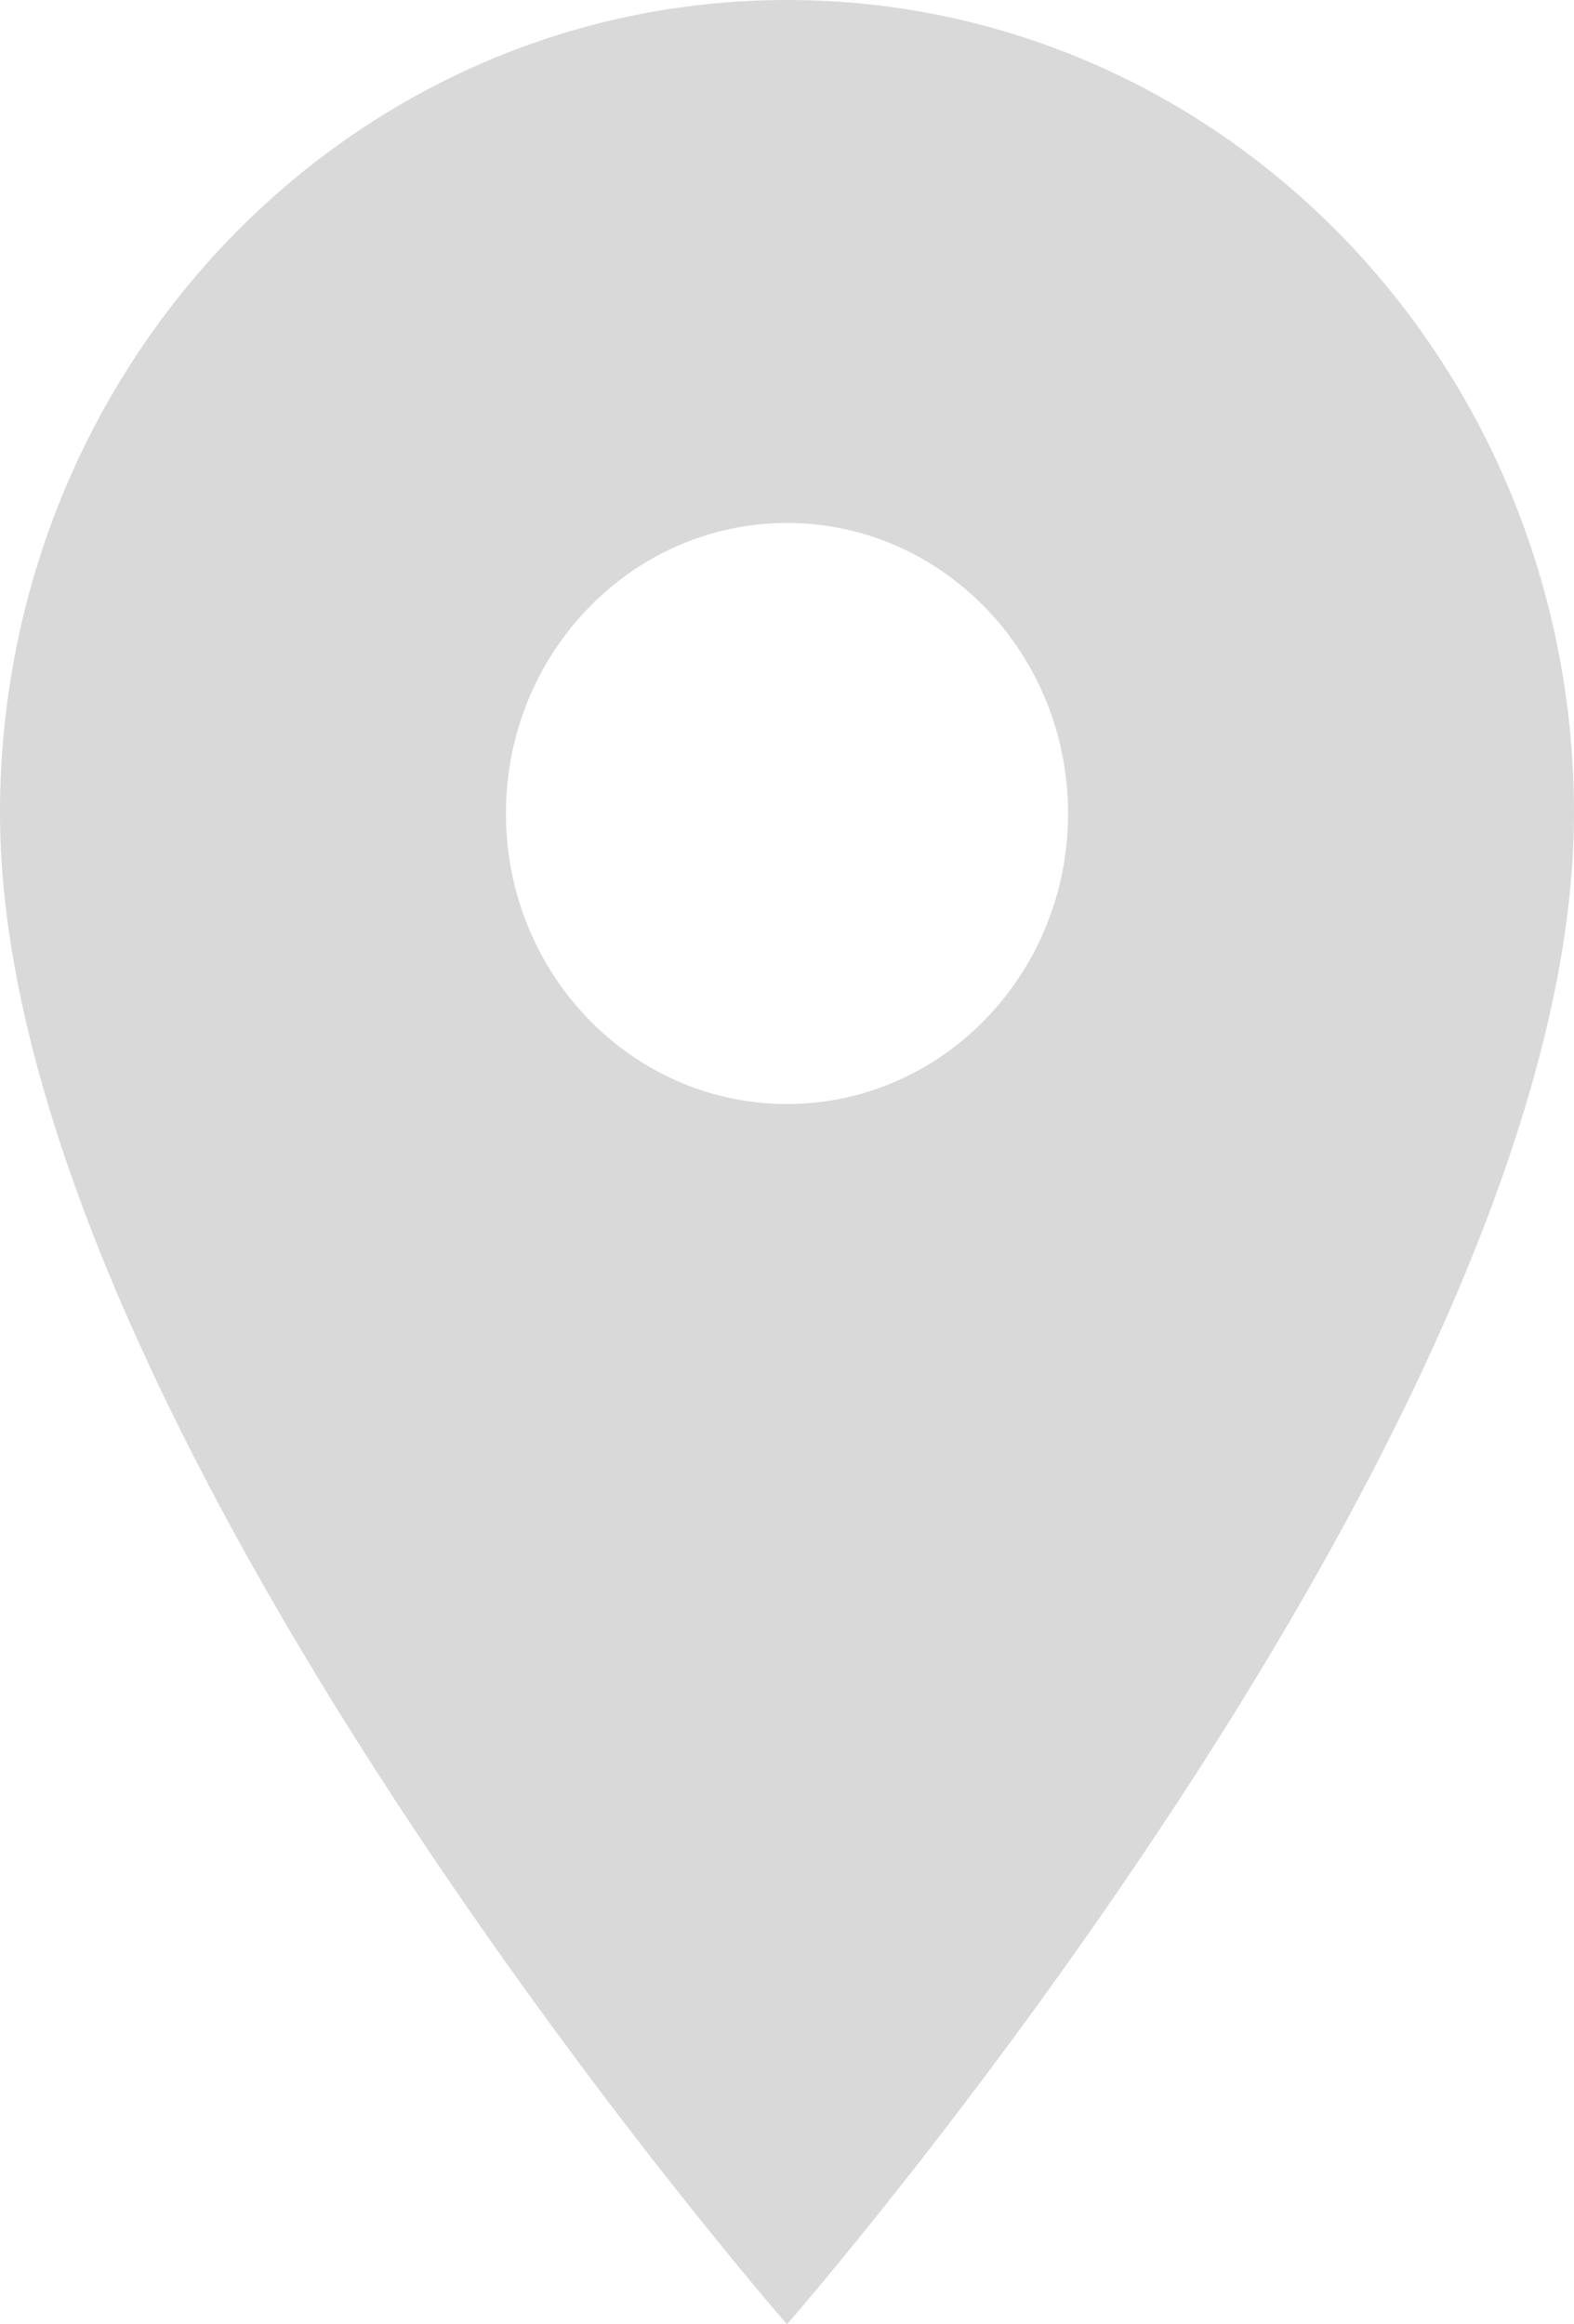 <svg width="21" height="31" viewBox="0 0 21 31" fill="none" xmlns="http://www.w3.org/2000/svg">
<path d="M10.5 0C4.695 0 0 4.851 0 10.85C0 18.988 10.5 31 10.5 31C10.5 31 21 18.988 21 10.85C21 4.851 16.305 0 10.5 0ZM10.5 14.725C8.43 14.725 6.75 12.989 6.75 10.85C6.75 8.711 8.43 6.975 10.5 6.975C12.57 6.975 14.25 8.711 14.25 10.85C14.25 12.989 12.57 14.725 10.5 14.725Z" fill="#D9D9D9"/>
</svg>
